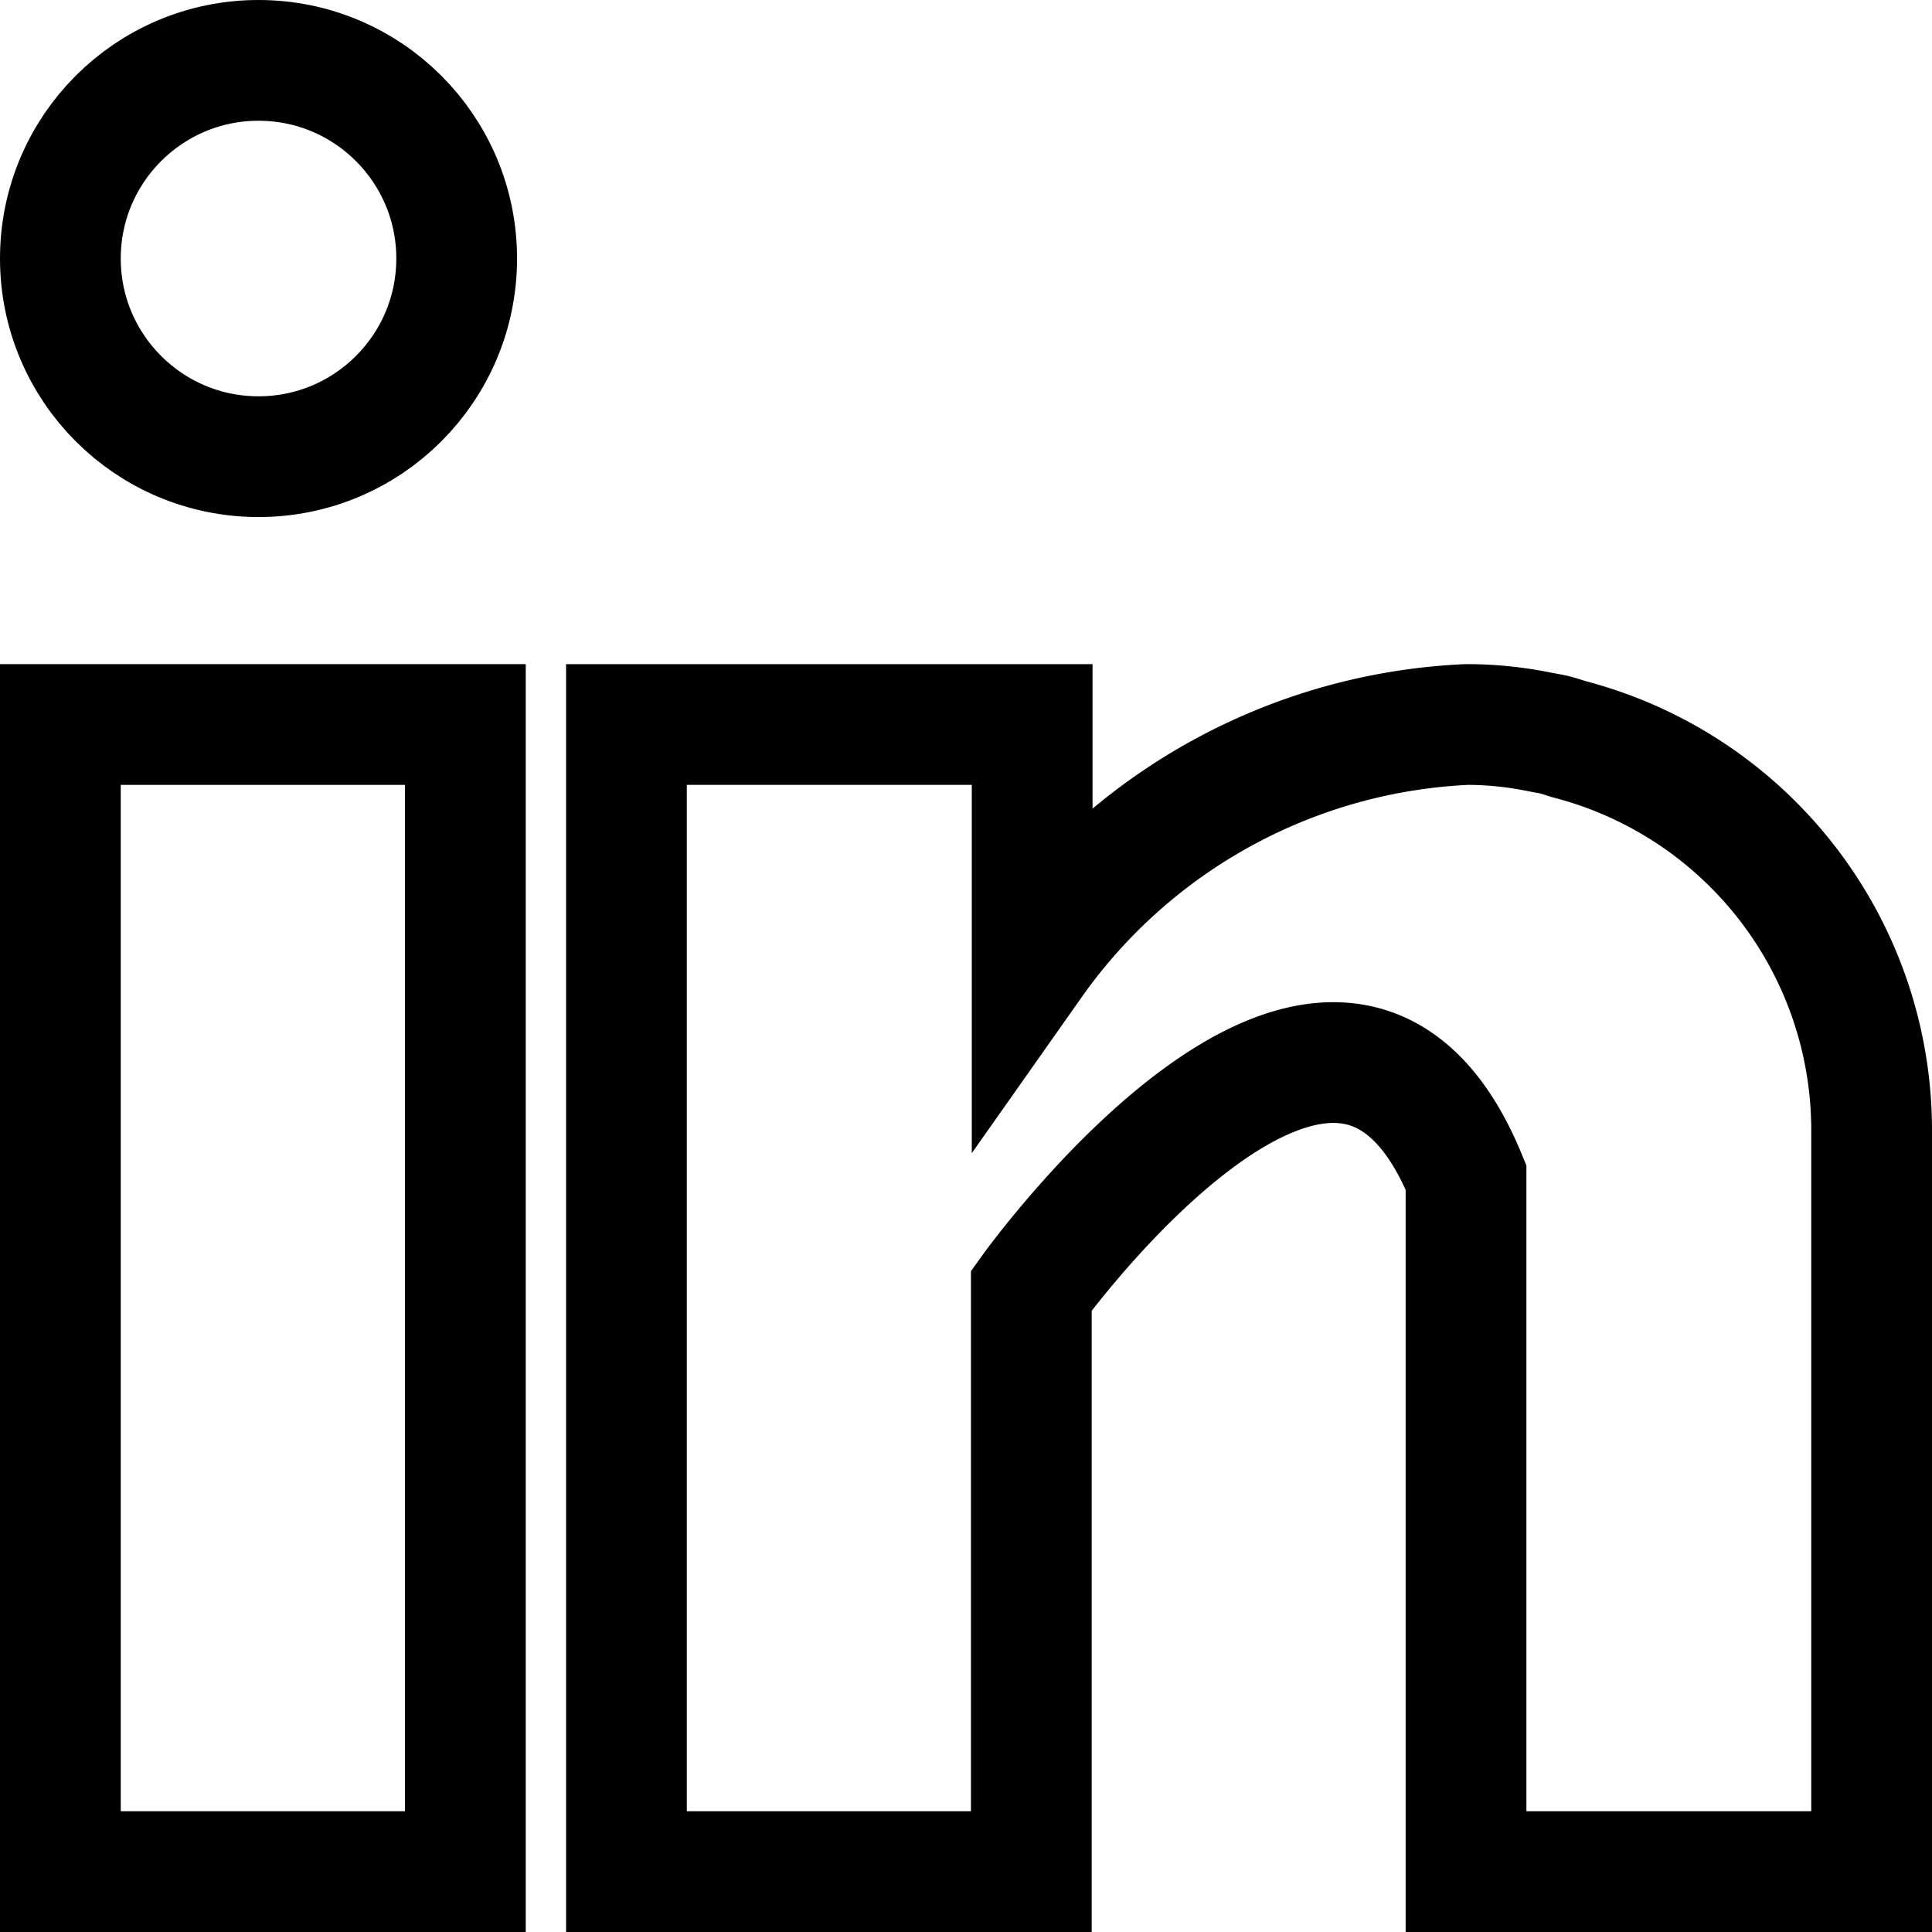 <svg xmlns="http://www.w3.org/2000/svg" viewBox="0 0 16 16" width="16px" height="16px">
    <title>linkedin</title>
    <g>
        <rect x="0.5" y="6" width="3.354" height="9.5" fill="none" stroke="#000" strokeLinecap="round" strokeLinejoin="round" />
        <path d="M12.991,6.121c-.035-.011-.07-.023-.107-.033s-.09-.018-.136-.027a3,3,0,0,0-.6-.061h0a4.661,4.661,0,0,0-3.6,1.972V6H5.188v9.5H8.541V10.688s2.535-3.53,3.6-.937V15.5H15.5V9.354A3.346,3.346,0,0,0,12.991,6.121Z" fill="none" stroke="#000" strokeLinecap="round" strokeLinejoin="round" />
        <circle cx="2.141" cy="2.141" r="1.641" fill="none" stroke="#000" strokeLinecap="round" strokeLinejoin="round" />
    </g>
</svg>